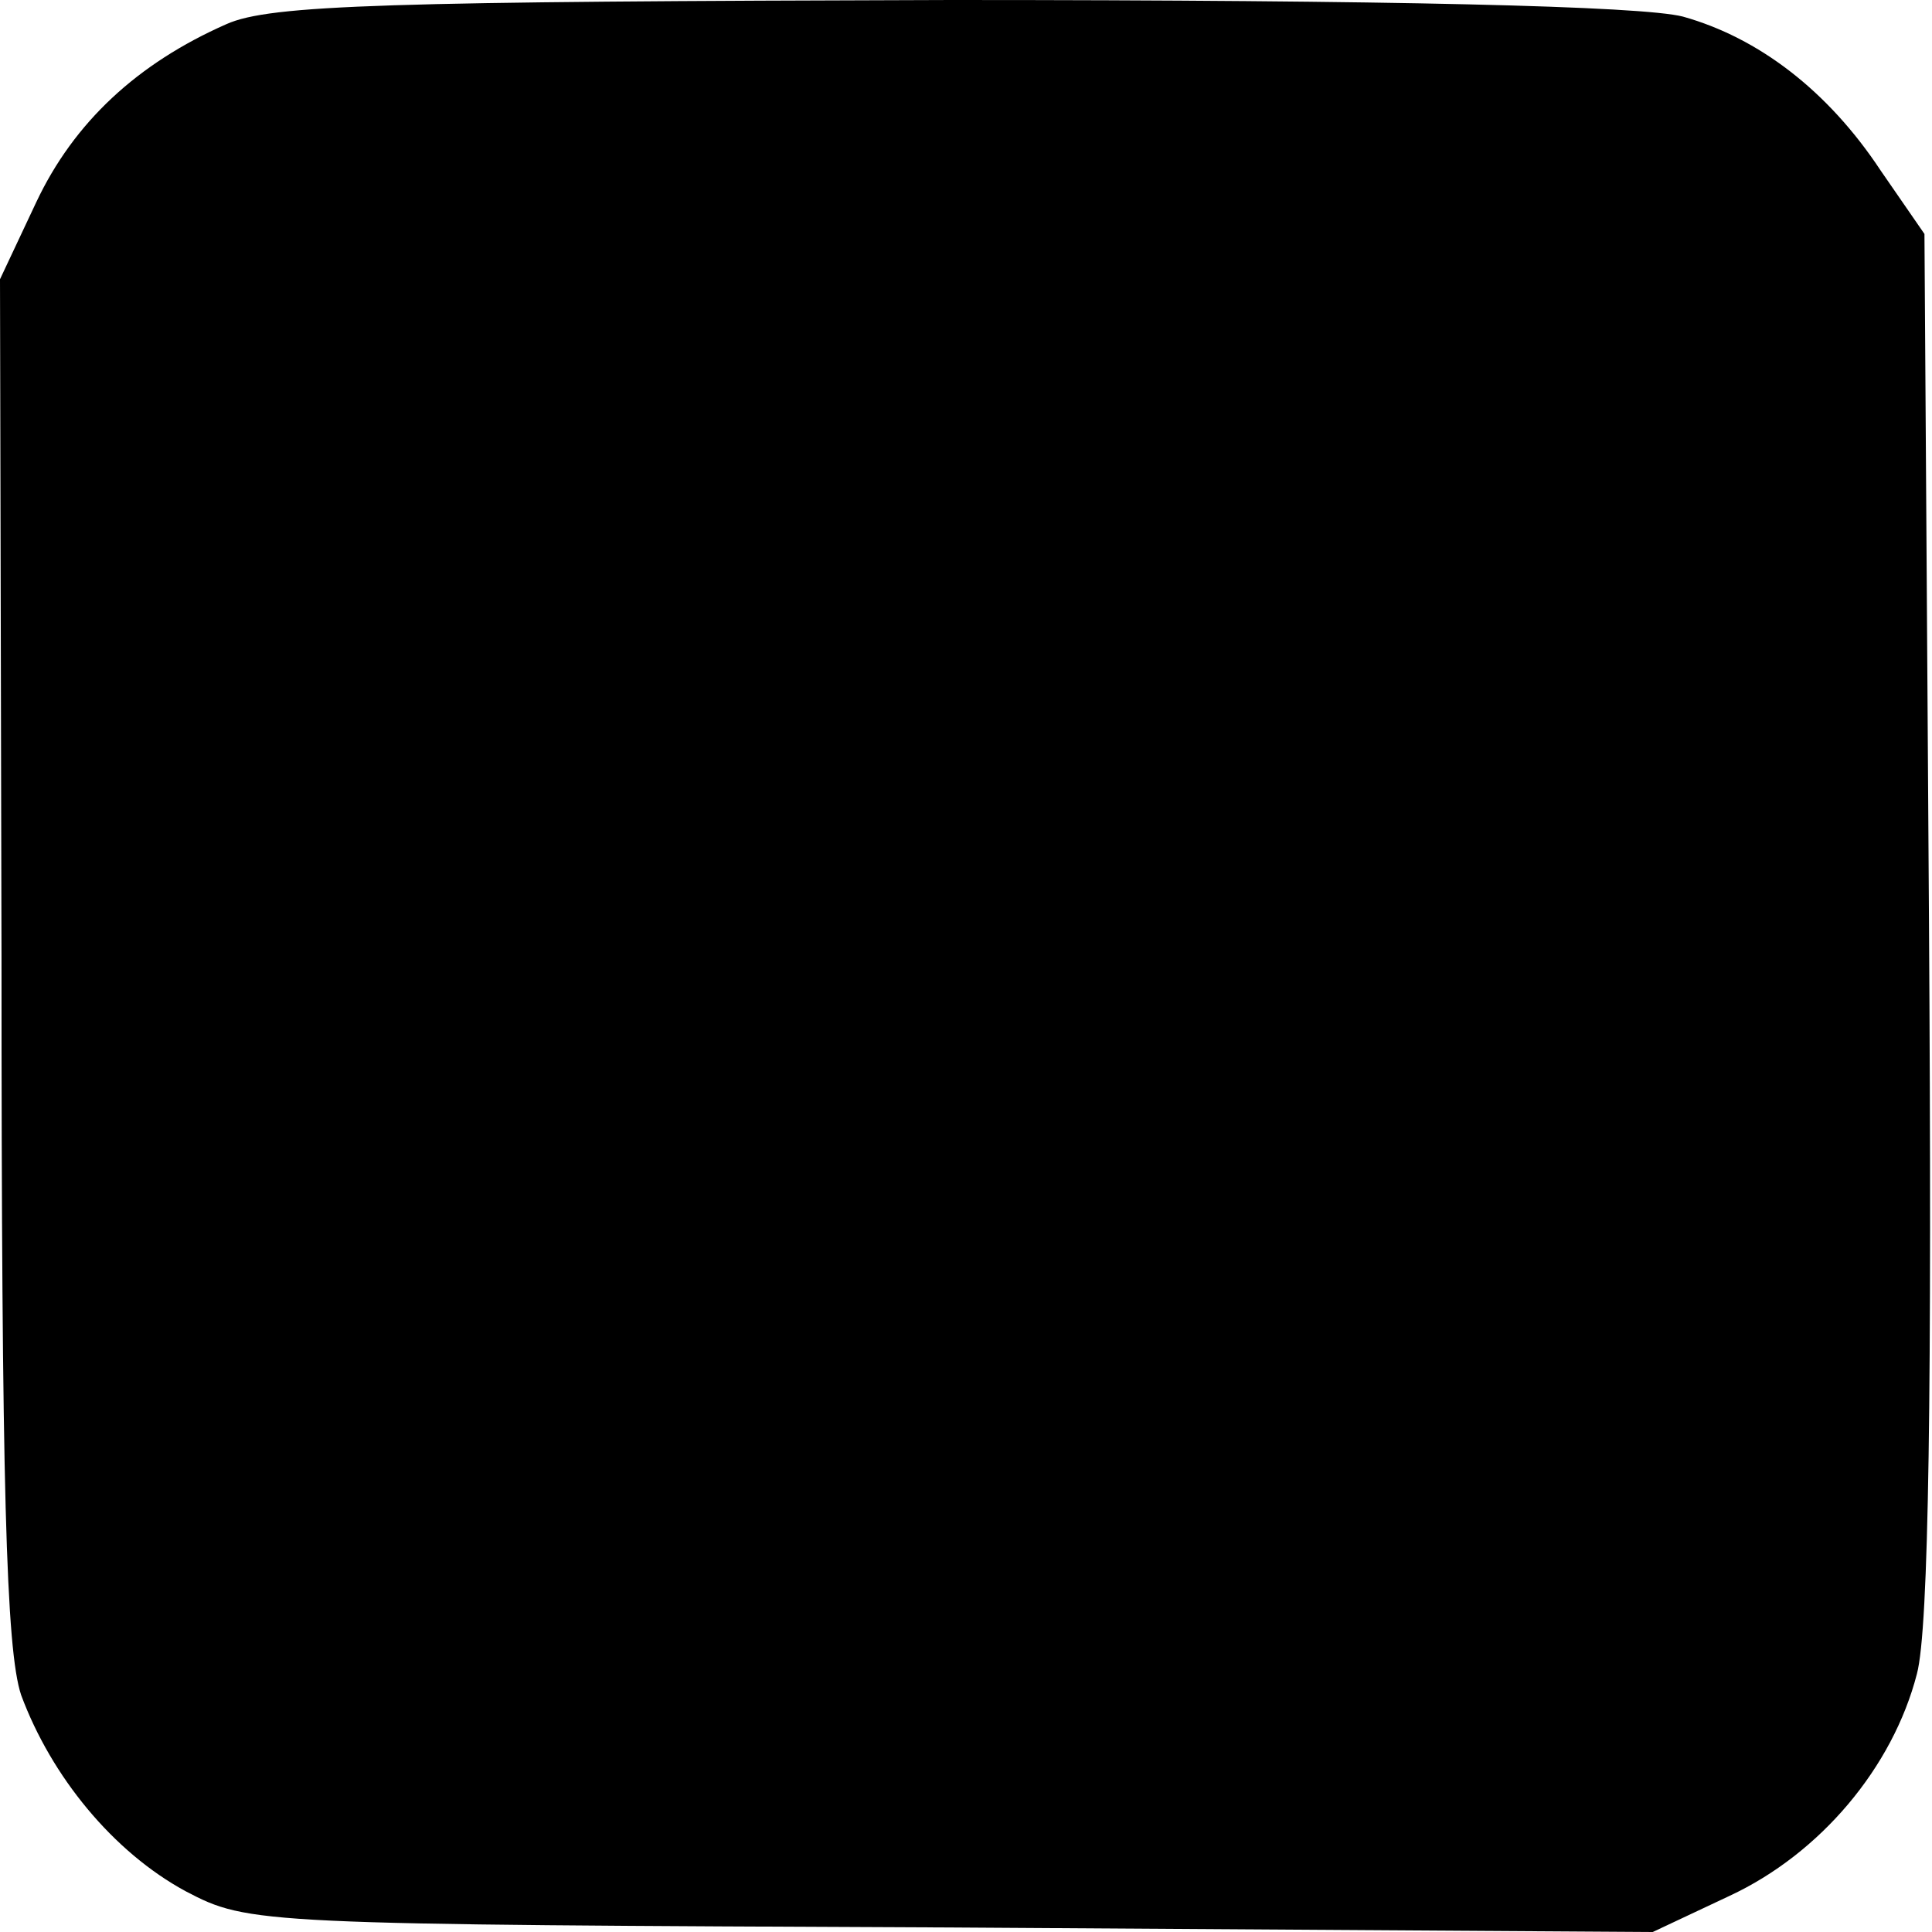 <?xml version="1.0" standalone="no"?>
<!DOCTYPE svg PUBLIC "-//W3C//DTD SVG 20010904//EN"
 "http://www.w3.org/TR/2001/REC-SVG-20010904/DTD/svg10.dtd">
<svg version="1.0" xmlns="http://www.w3.org/2000/svg"
 width="128pt" height="128pt" viewBox="0 0 128 128"
 preserveAspectRatio="xMidYMid meet">
<g transform="translate(0,128) scale(0.1,-0.1)"
fill="#000000" stroke="none">
<path d="M150 1264 c-59 -26 -101 -65 -126 -118 l-24 -51 1 -450 c0 -350 3
-458 13 -488 20 -54 61 -104 109 -130 42 -22 47 -22 507 -24 l465 -3 51 24
c60 28 108 85 124 147 8 30 10 188 8 499 l-3 455 -29 42 c-35 53 -81 88 -131
102 -27 7 -192 11 -485 11 -373 -1 -451 -3 -480 -16z"/>
</g>
</svg>
